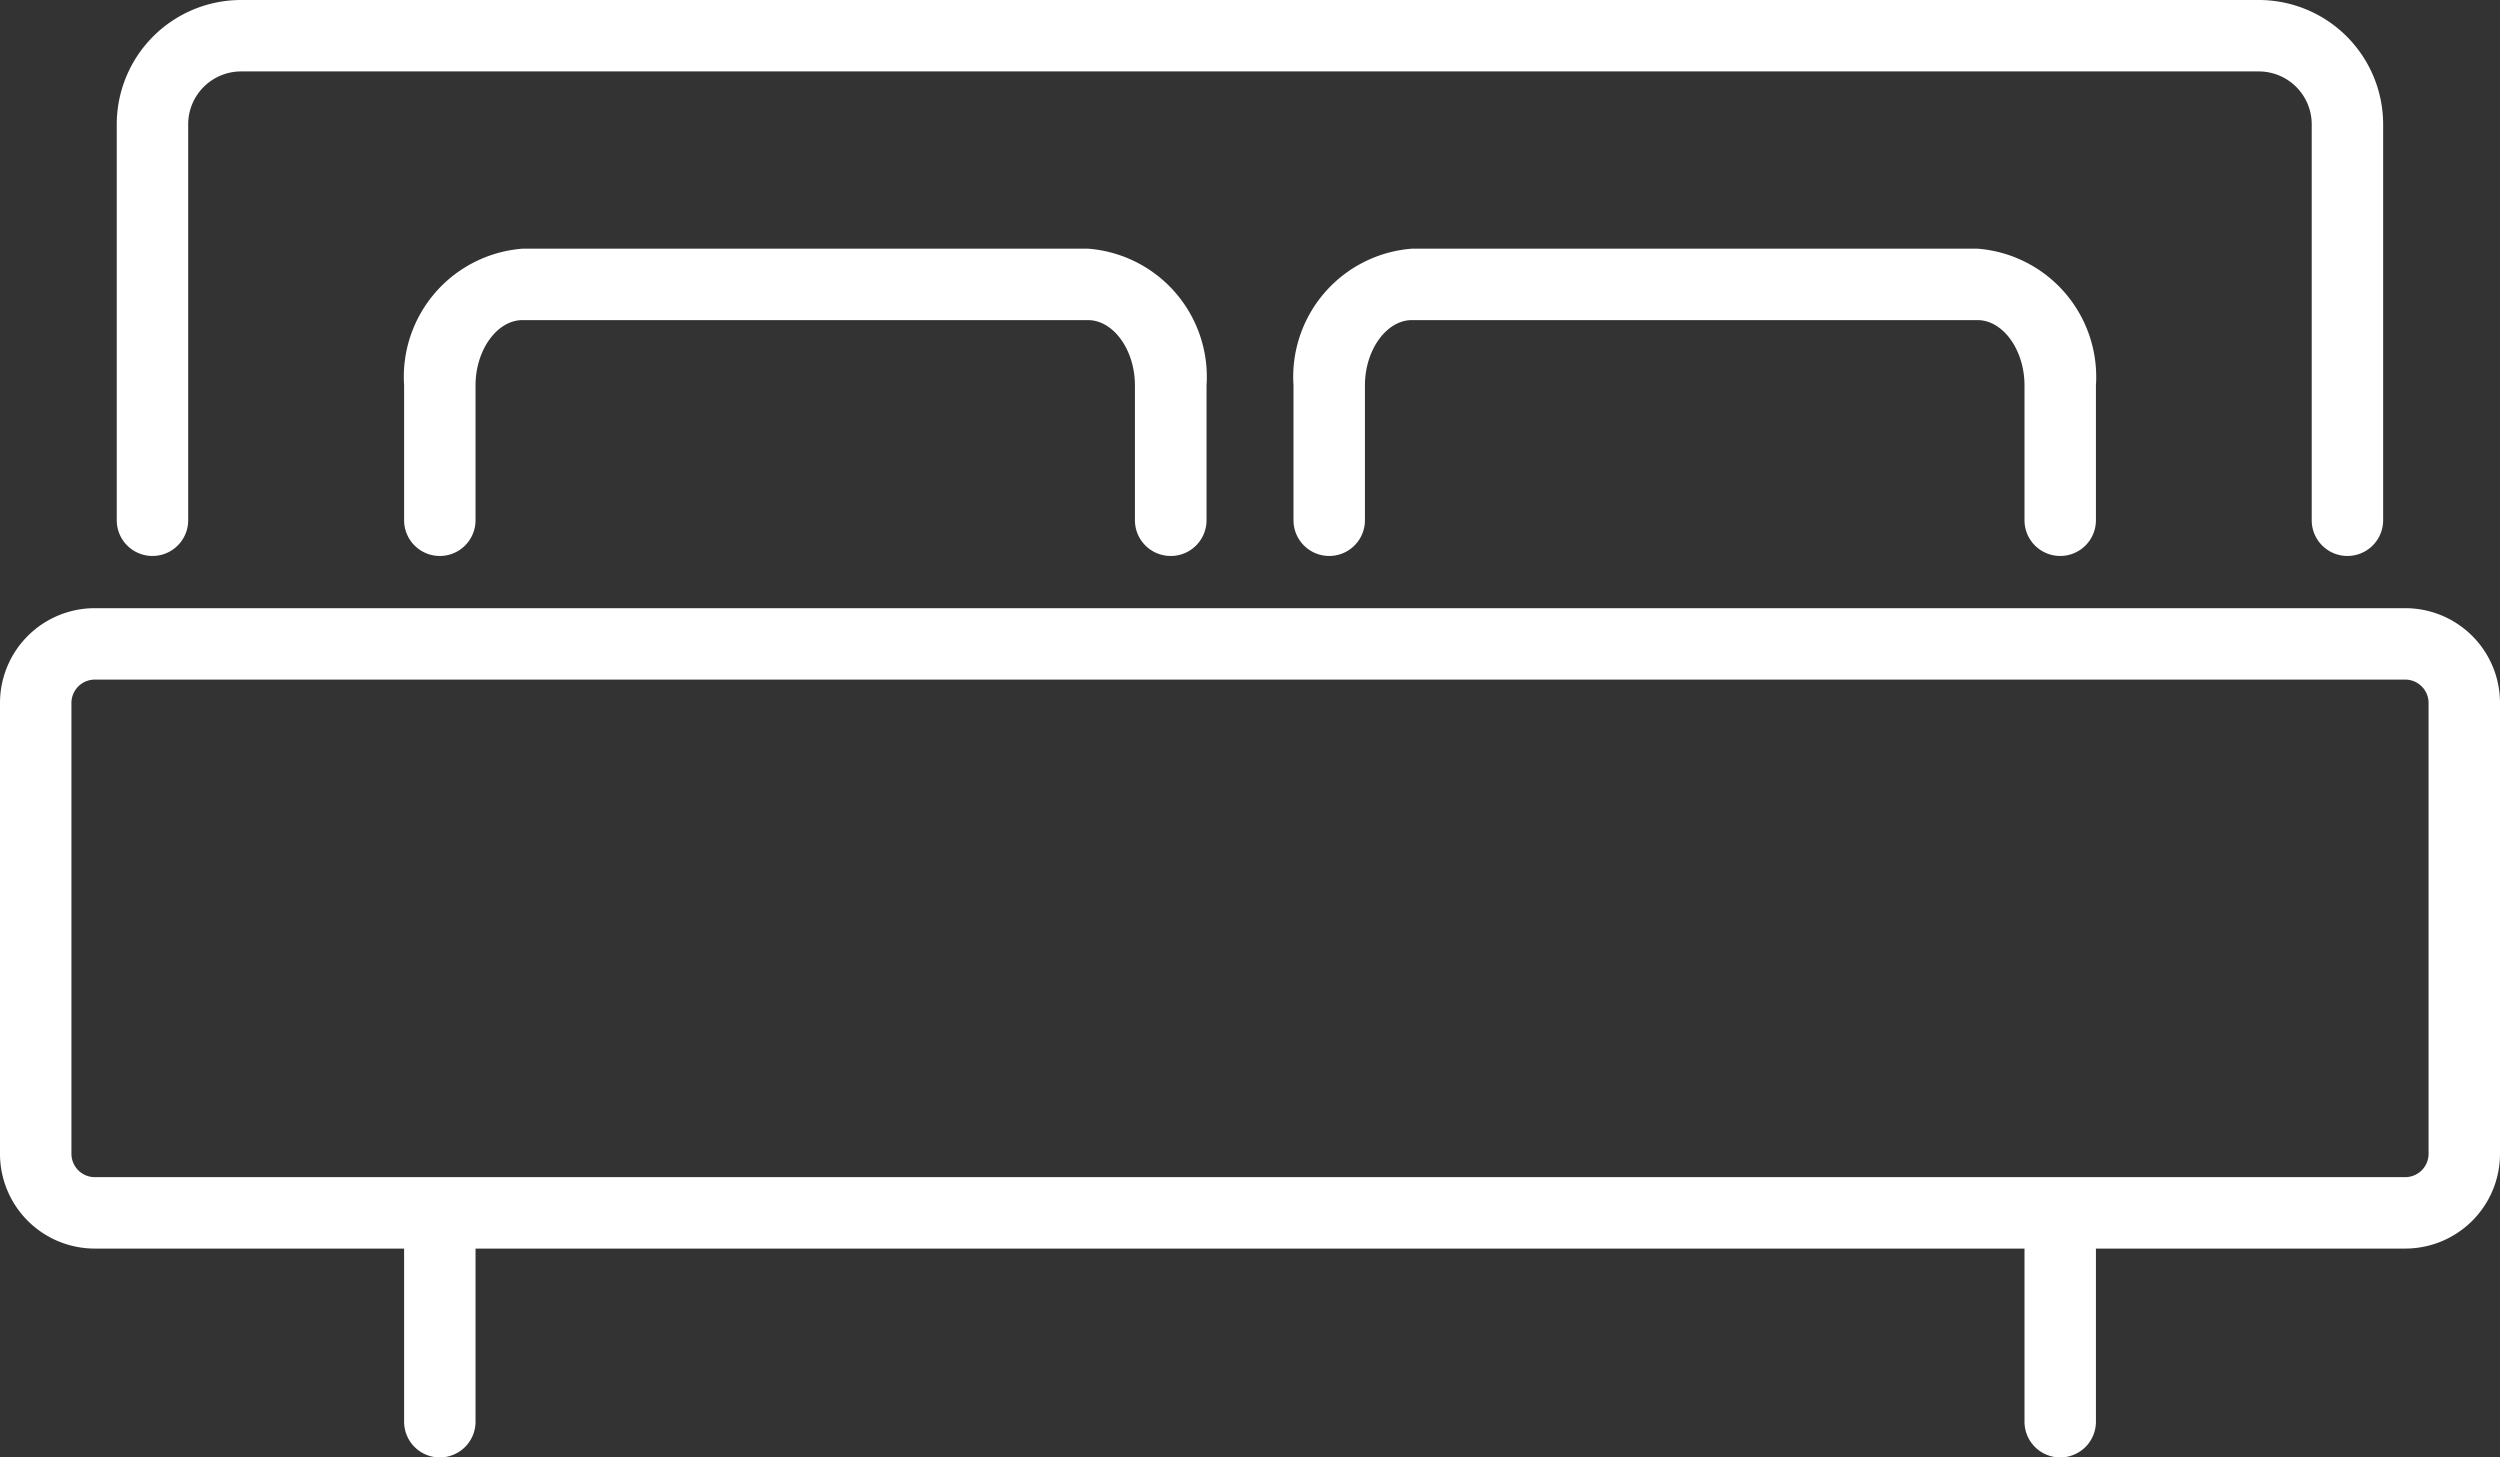 <svg xmlns="http://www.w3.org/2000/svg" width="70" height="40.808" viewBox="0 0 70 40.808">
  <rect x="0" y="0" width="70" height="40.808" fill="#333333" stroke="none"/>
  <g id="Grupo_589" data-name="Grupo 589" transform="translate(-54.622 -324.933)">
    <path id="Trazado_973" data-name="Trazado 973" d="M121.976,343.962a.654.654,0,0,1,.646.646v12.639a.654.654,0,0,1-.646.646H57.269a.655.655,0,0,1-.647-.646V344.608a.655.655,0,0,1,.647-.646h64.707m0-2H57.269a2.654,2.654,0,0,0-2.647,2.646v12.639a2.654,2.654,0,0,0,2.647,2.646h64.707a2.654,2.654,0,0,0,2.646-2.646V344.608a2.653,2.653,0,0,0-2.646-2.646Z" fill="#fff"/>
    <g id="Grupo_581" data-name="Grupo 581">
      <path id="Trazado_974" data-name="Trazado 974" d="M120.35,340.5a1,1,0,0,1-1-1V328.412a1.481,1.481,0,0,0-1.479-1.479h-56.5a1.482,1.482,0,0,0-1.48,1.479V339.5a1,1,0,0,1-2,0V328.412a3.483,3.483,0,0,1,3.48-3.479h56.5a3.483,3.483,0,0,1,3.479,3.479V339.5A1,1,0,0,1,120.35,340.5Z" fill="#fff"/>
    </g>
    <g id="Grupo_586" data-name="Grupo 586">
      <g id="Grupo_583" data-name="Grupo 583">
        <g id="Grupo_582" data-name="Grupo 582">
          <path id="Trazado_975" data-name="Trazado 975" d="M112.308,340.5a1,1,0,0,1-1-1v-3.775c0-.992-.6-1.829-1.316-1.829H94.156c-.713,0-1.316.837-1.316,1.829V339.5a1,1,0,0,1-2,0v-3.775a3.6,3.6,0,0,1,3.316-3.829h15.836a3.6,3.6,0,0,1,3.316,3.829V339.5A1,1,0,0,1,112.308,340.5Z" fill="#fff"/>
        </g>
      </g>
      <g id="Grupo_585" data-name="Grupo 585">
        <g id="Grupo_584" data-name="Grupo 584">
          <path id="Trazado_976" data-name="Trazado 976" d="M87.4,340.5a1,1,0,0,1-1-1v-3.775c0-.992-.6-1.829-1.316-1.829H69.253c-.713,0-1.316.837-1.316,1.829V339.5a1,1,0,0,1-2,0v-3.775a3.6,3.6,0,0,1,3.316-3.829H85.089a3.6,3.6,0,0,1,3.316,3.829V339.5A1,1,0,0,1,87.4,340.5Z" fill="#fff"/>
        </g>
      </g>
    </g>
    <g id="Grupo_587" data-name="Grupo 587">
      <path id="Trazado_977" data-name="Trazado 977" d="M66.937,365.741a1,1,0,0,1-1-1v-5.326a1,1,0,0,1,2,0v5.326A1,1,0,0,1,66.937,365.741Z" fill="#fff"/>
    </g>
    <g id="Grupo_588" data-name="Grupo 588">
      <path id="Trazado_978" data-name="Trazado 978" d="M112.308,365.741a1,1,0,0,1-1-1v-5.326a1,1,0,0,1,2,0v5.326A1,1,0,0,1,112.308,365.741Z" fill="#fff"/>
    </g>
  </g>
</svg>
